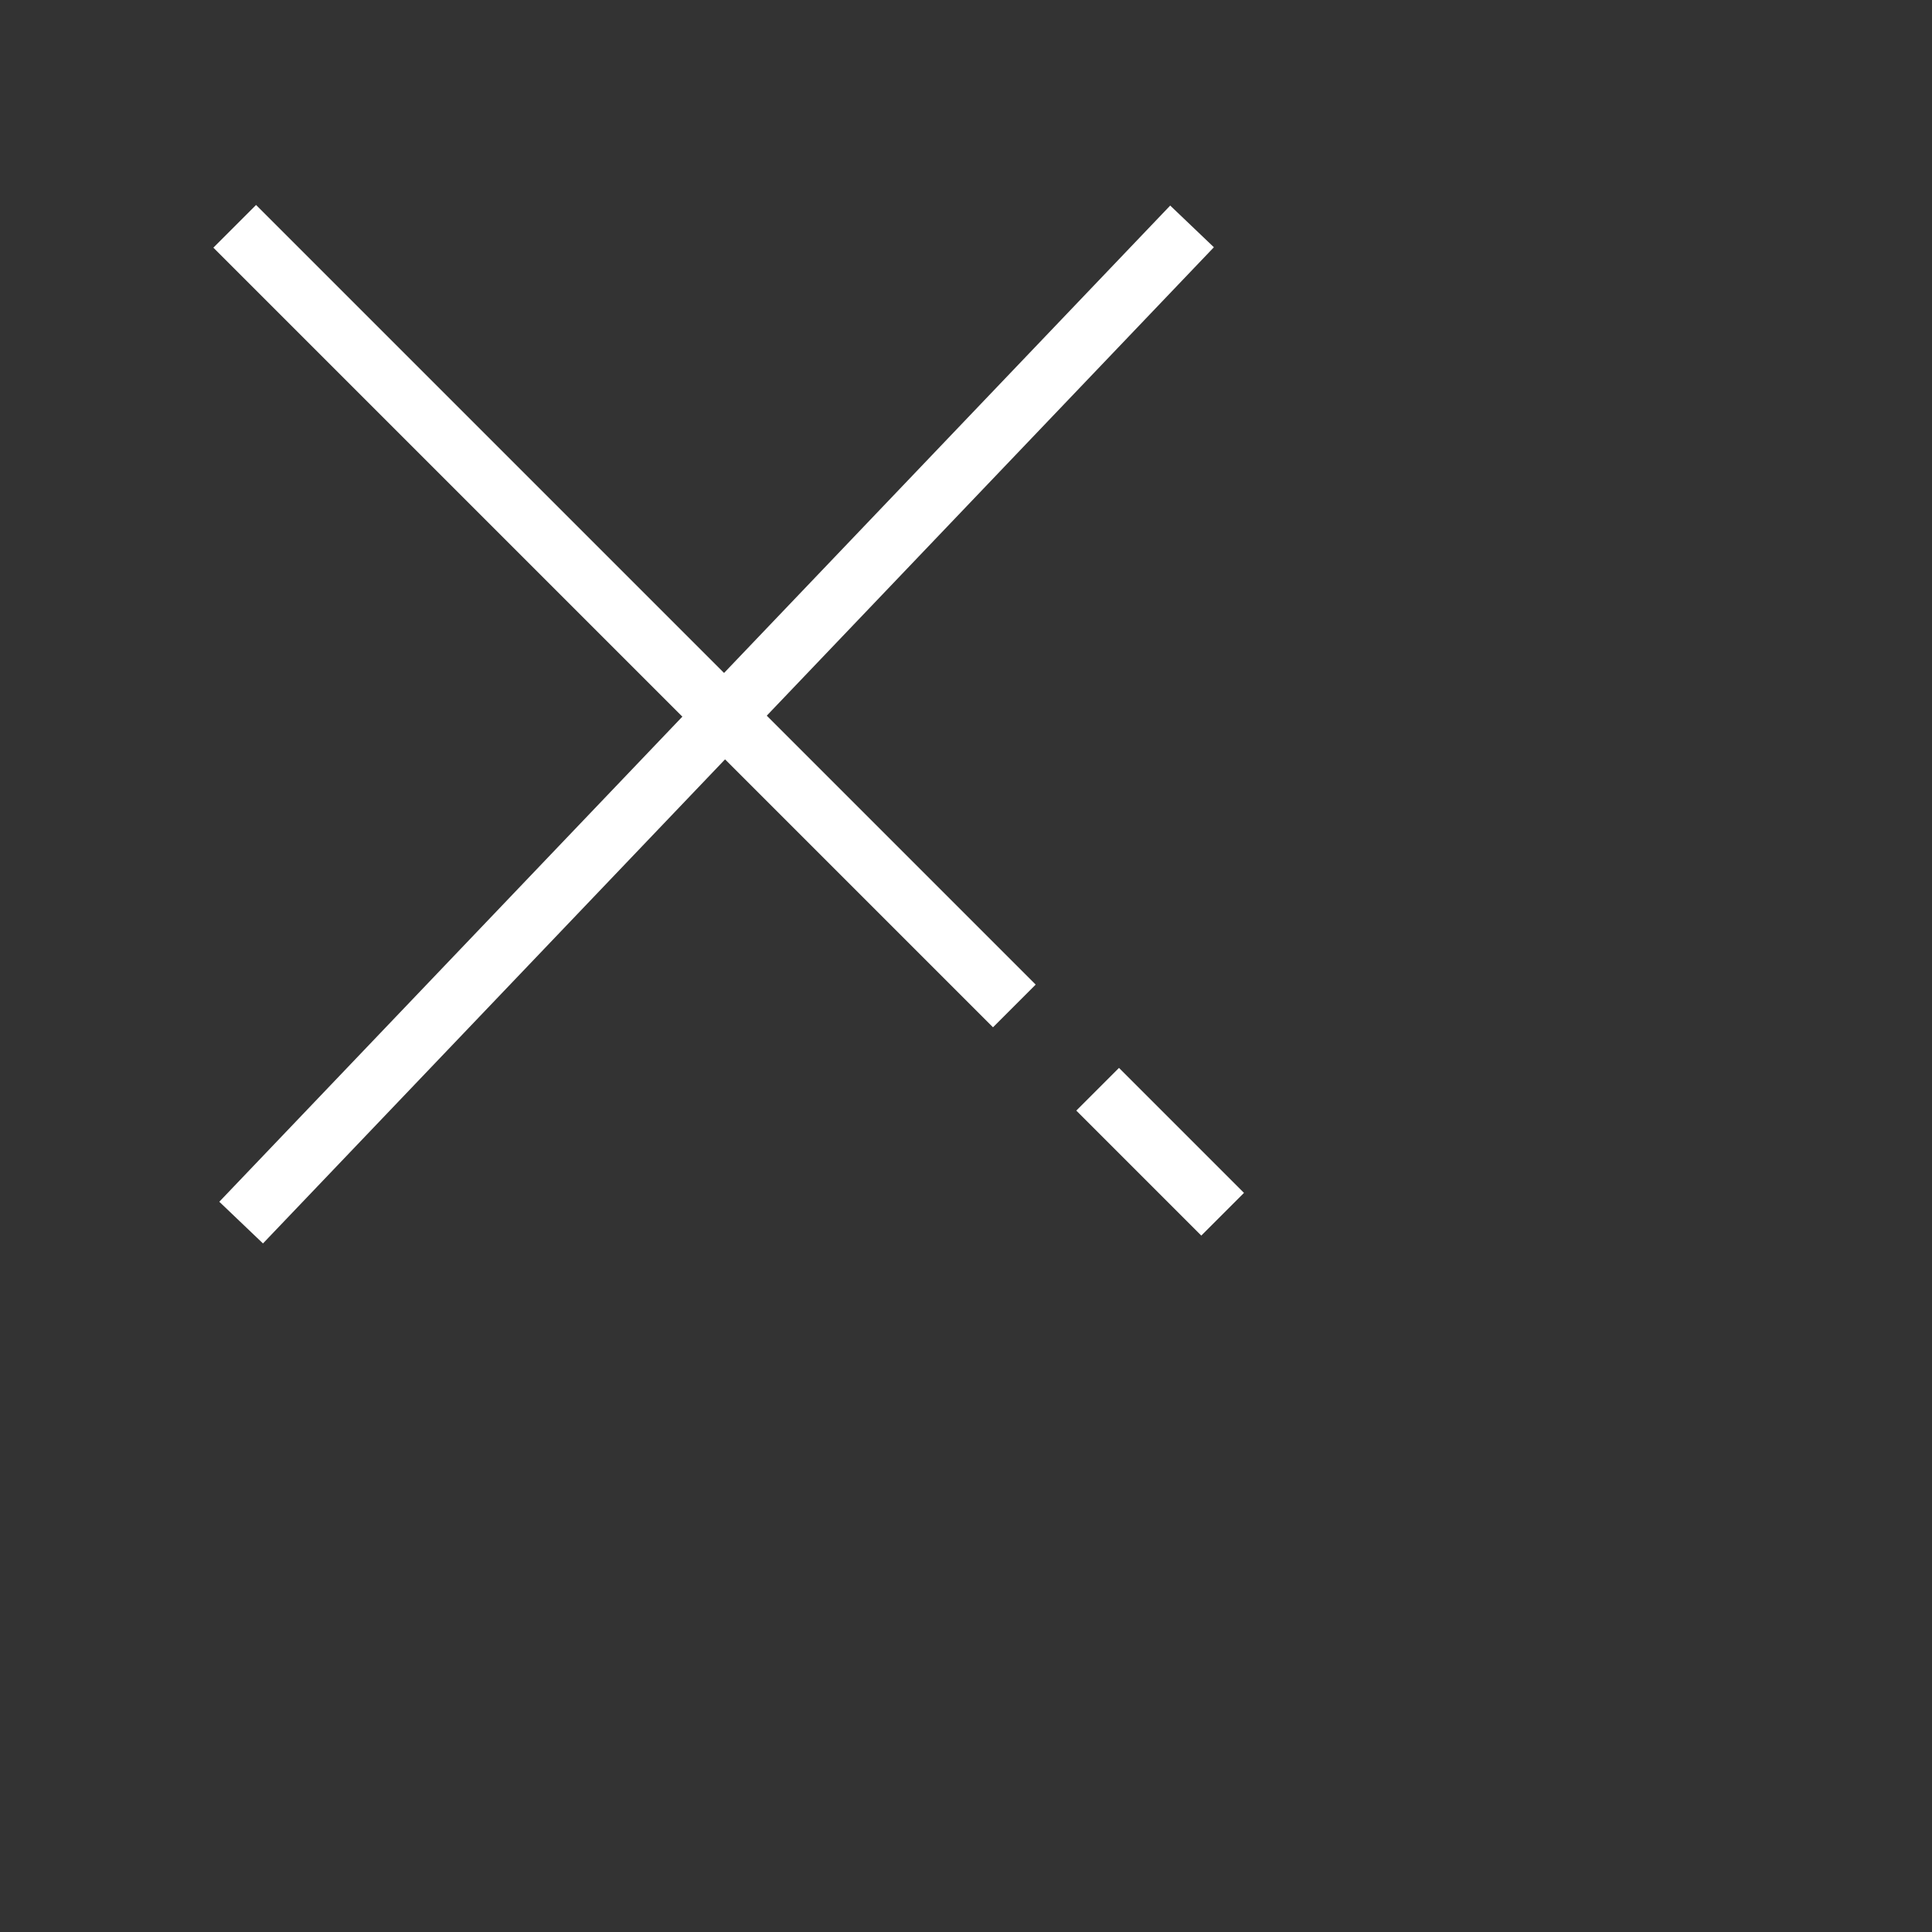 <svg width="24" height="24" viewBox="0 0 32 32" fill="none" xmlns="http://www.w3.org/2000/svg"><rect x="0" y="0" width="32" height="32" fill="#333333" stroke="none"/><path d="M19.744 3.75L3.994 20.25" stroke="#FFFFFF"/>
      <path fill-rule="evenodd" clip-rule="evenodd" d="M17.154 16.308L4.241 3.395L3.534 4.102L16.447 17.015L17.154 16.308ZM18.534 17.688L17.827 18.395L19.897 20.465L20.604 19.758L18.534 17.688Z" fill="#FFFFFF"/></svg>